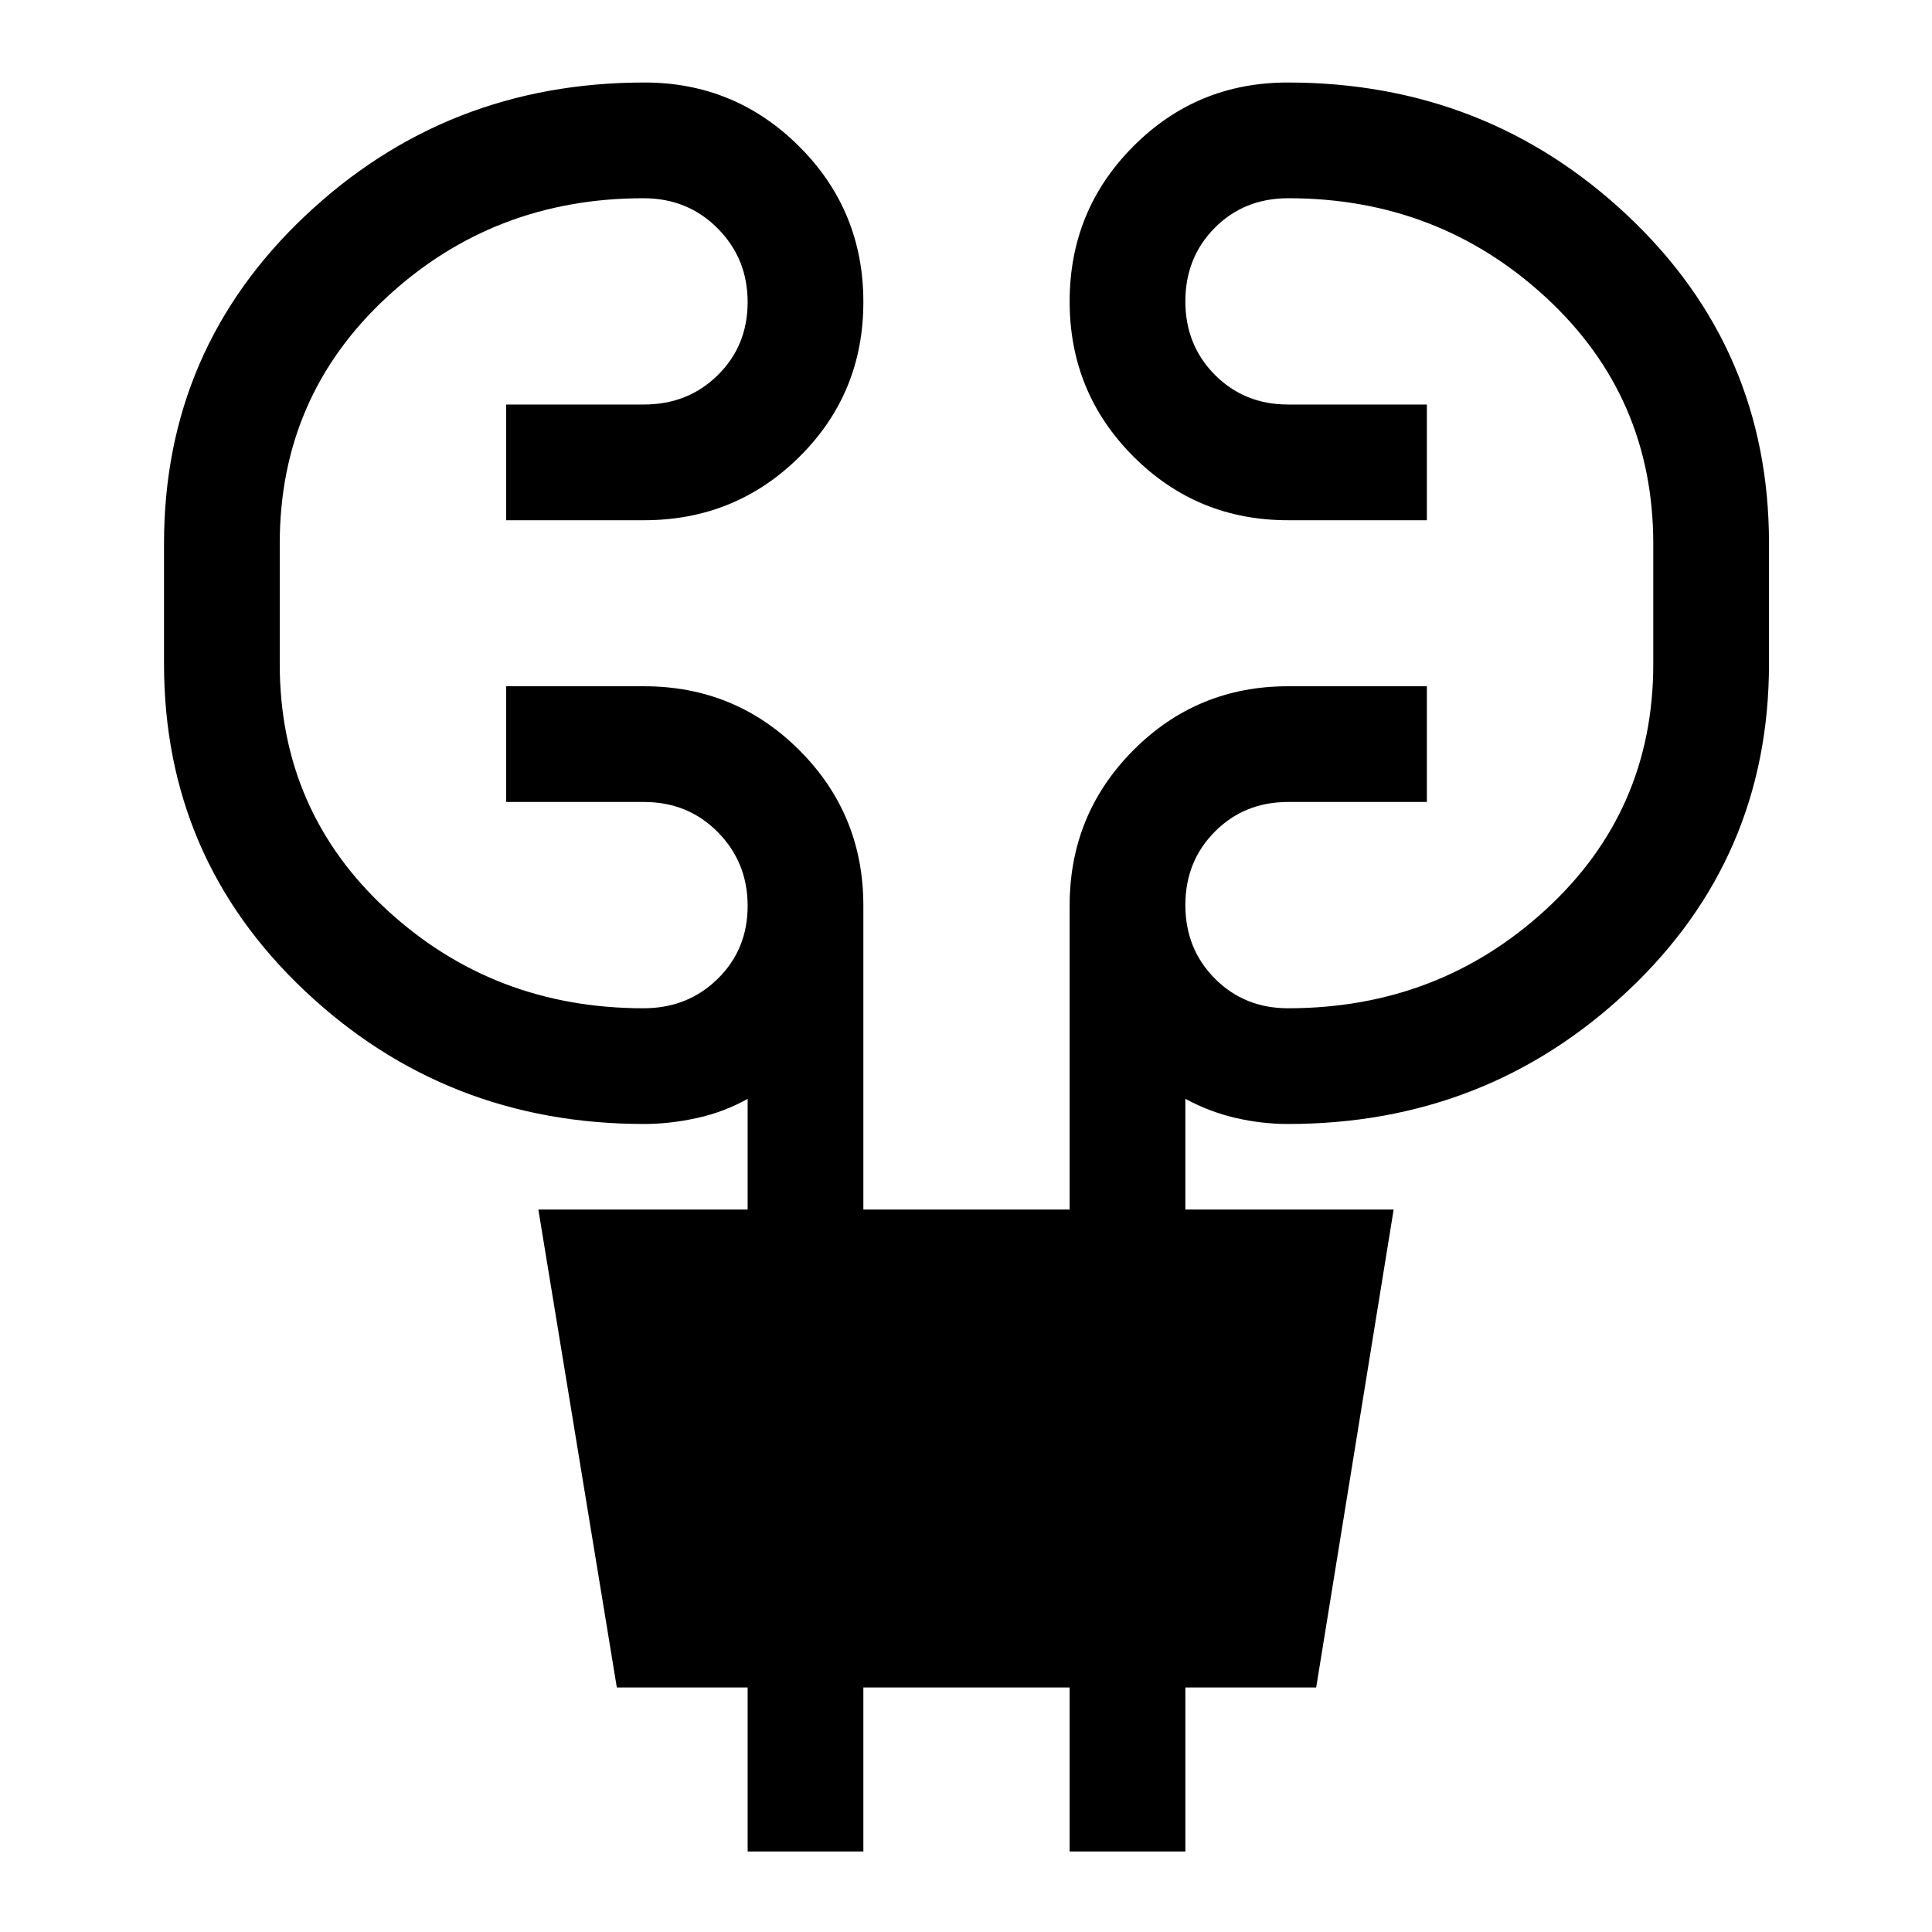 <svg xmlns="http://www.w3.org/2000/svg" height="48" viewBox="0 -960 960 960" width="48"><path d="M371.5-40v-81.5h-65l-39-237.5h104v-55q-11.5 6.5-25 9.5t-26.43 3q-98.41 0-168.49-66.03Q81.5-533.55 81.5-630.11v-59.83q0-96.56 70.13-162.81Q221.77-919 320.24-919q45.05 0 76.91 31.81Q429-855.38 429-809.94T397.21-733q-31.79 31.5-77.21 31.5h-68.5V-759H320q21.89 0 36.69-14.63 14.81-14.62 14.81-36.25 0-21.62-14.88-36.62-14.87-15-36.87-15-74.5 0-127.62 49.23Q139-763.03 139-689.9v59.77Q139-557 192.13-508q53.12 49 127.62 49 22 0 36.87-14.63 14.88-14.62 14.88-36.25 0-21.62-14.81-36.62-14.8-15-36.69-15h-68.5V-619H320q45.42 0 77.21 31.79Q429-555.42 429-510v151h102.5v-151q0-45.42 31.65-77.21Q594.79-619 640-619h69v57.5h-69q-21.67 0-36.34 14.73Q589-532.04 589-510.27t14.66 36.52Q618.33-459 640-459q74.75 0 128.13-49.06Q821.5-557.12 821.5-630v-59.8q0-73.17-53.37-122.43-53.38-49.27-127.94-49.27-22 0-36.6 14.73Q589-832.04 589-810.27t14.66 36.52Q618.33-759 640-759h69v57.5h-69q-45.21 0-76.85-31.71-31.65-31.7-31.65-77 0-45.29 31.59-77.04Q594.69-919 639.82-919q98.64 0 168.91 66.12Q879-786.75 879-690.05v59.88q0 96.59-70.22 162.63-70.22 66.04-168.82 66.04-12.96 0-25.96-3t-25-9.5v55h103.5L654-121.5h-65V-40h-57.5v-81.5H429V-40h-57.5Z"/></svg>